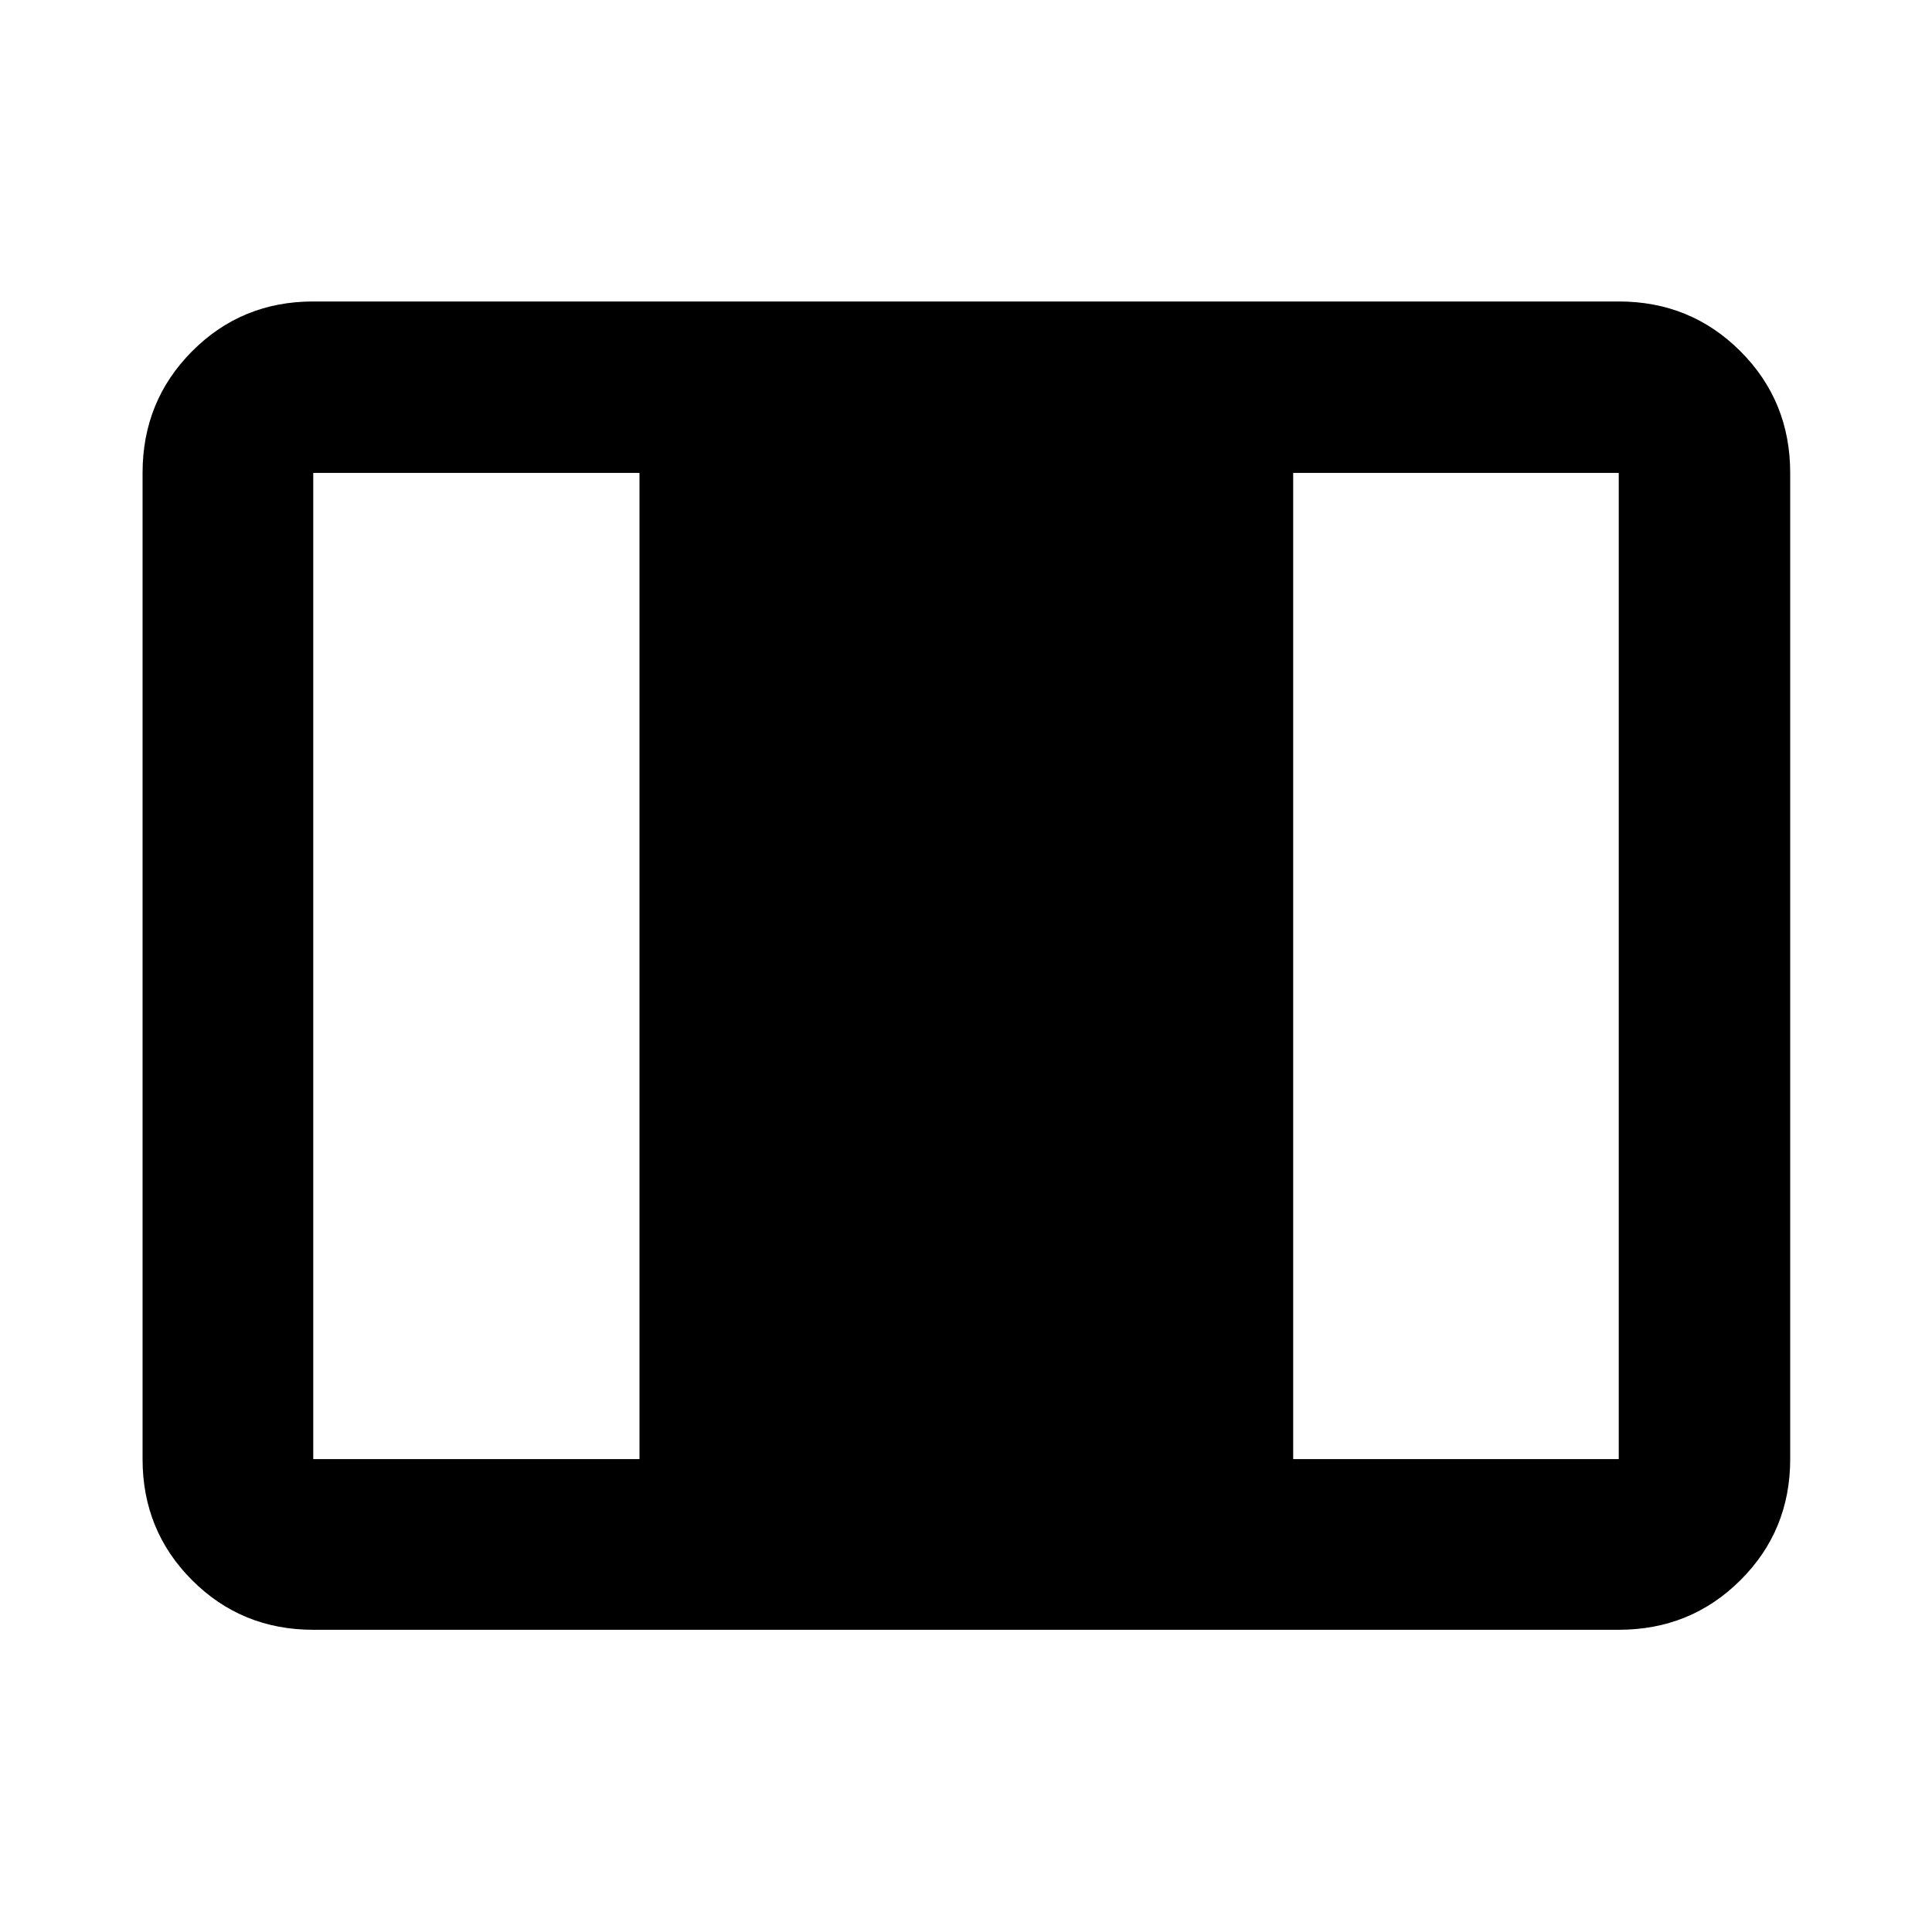 <svg xmlns="http://www.w3.org/2000/svg" height="40" viewBox="0 -960 960 960" width="40"><path d="M155.65-150.17q-35.56 0-60.19-24.63-24.62-24.62-24.62-60.19v-490.02q0-35.72 24.62-60.46 24.63-24.73 60.19-24.73h648.7q35.72 0 60.45 24.73 24.74 24.74 24.74 60.46v490.02q0 35.57-24.74 60.19-24.73 24.63-60.45 24.63h-648.7Zm0-84.82h162.11v-490.02H155.65v490.02Zm486.92 0h161.78v-490.02H642.57v490.02Z"/></svg>